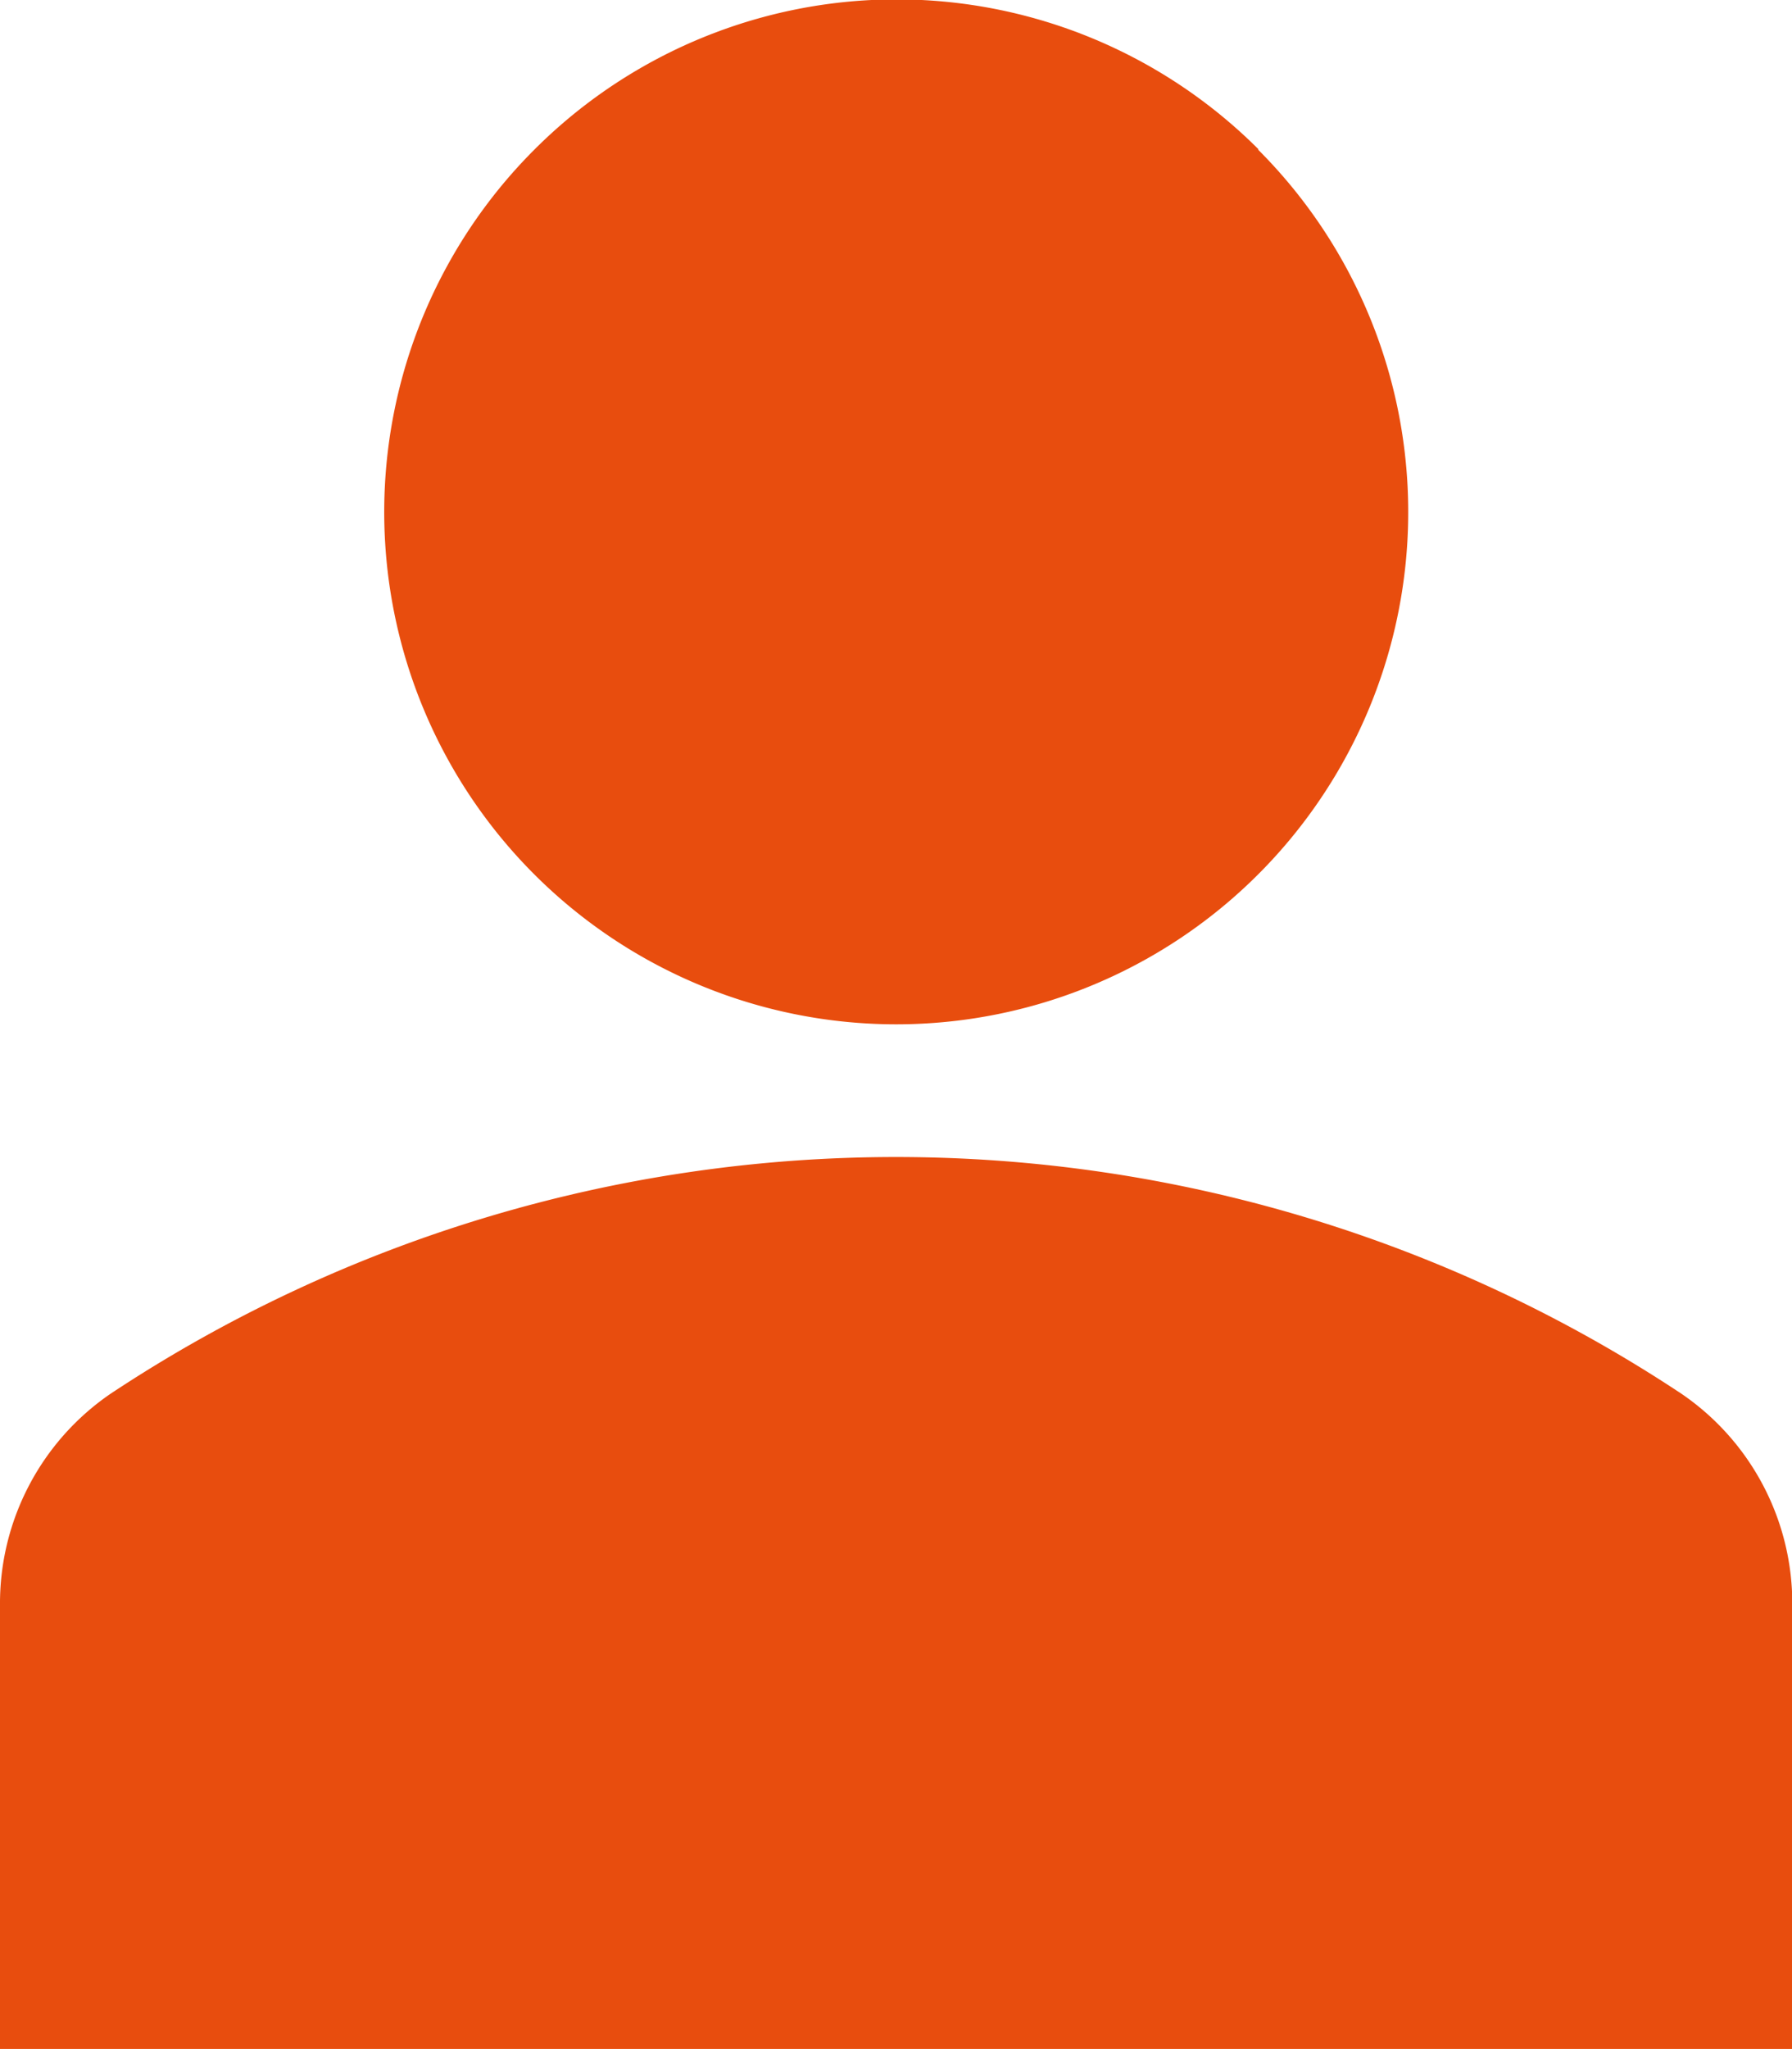 <svg id="user" xmlns="http://www.w3.org/2000/svg" width="11.998" height="13.712" viewBox="0 0 11.998 13.712">
  <path id="Path_2178" data-name="Path 2178" d="M134.743,1A3.428,3.428,0,1,1,129.9,1a3.428,3.428,0,0,1,4.848,0" transform="translate(-126.321 0)" fill="#e84d0e"/>
  <path id="Path_2179" data-name="Path 2179" d="M43.48,292.709a9.521,9.521,0,0,0-10.516,0,1.7,1.7,0,0,0-.741,1.415v2.97h12v-2.97A1.7,1.7,0,0,0,43.48,292.709Z" transform="translate(-32.223 -283.383)" fill="#e84d0e"/>
</svg>

